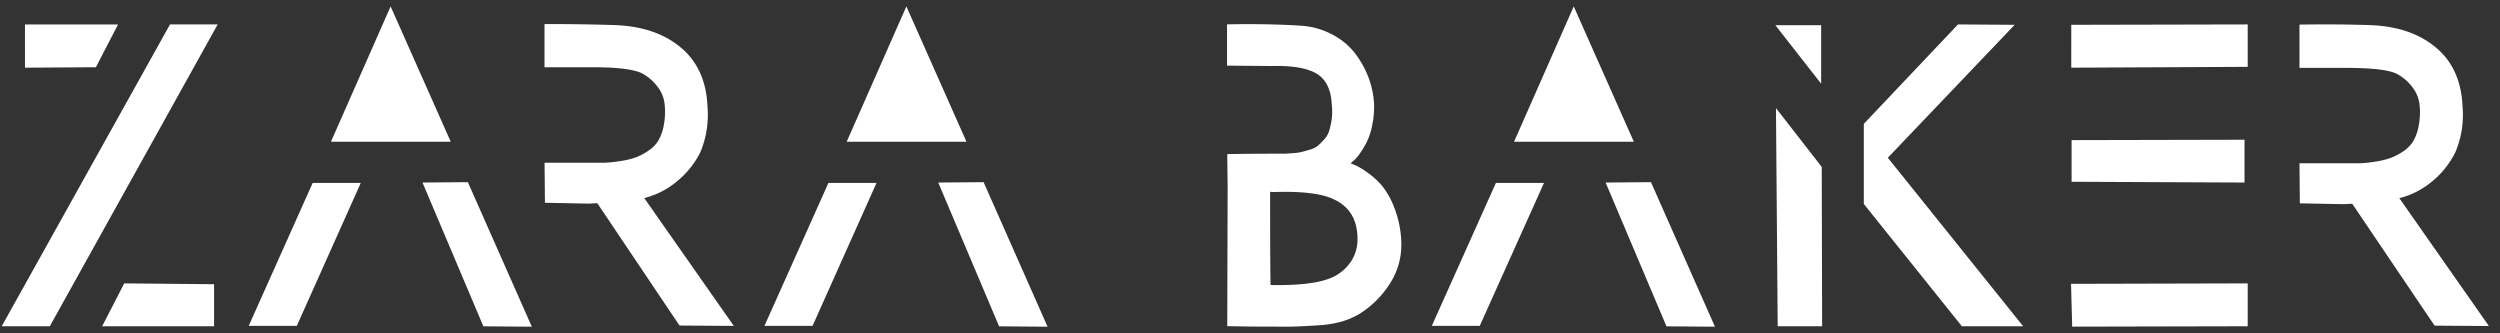 <svg width="195" height="26" fill="none" xmlns="http://www.w3.org/2000/svg"><rect width="100%" height="100%" fill="#333333" stroke="none"/><g clip-path="url(#clip0_4384_11414)" fill="#fff"><path d="M.133 25.448L13.261 1.905h3.718L3.885 25.448H.133zm1.815-20.17V1.906h7.26L7.48 5.244l-5.533.035zm14.75 16.891v3.279h-8.73l1.722-3.344 7.008.065zm2.701 3.249l4.99-11.15h3.752l-4.99 11.15h-3.752zm6.415-14.363L30.468.5l4.689 10.555h-9.343zm7.141 3.183l3.538-.03 4.99 11.275-3.78-.03-4.748-11.215zM48.163 1.966c2.059.108 3.722.698 4.99 1.782 1.27 1.084 1.95 2.602 2.03 4.558a7.533 7.533 0 01-.559 3.573 6.973 6.973 0 01-1.924 2.35 6.345 6.345 0 01-2.45 1.219l6.987 9.974-4.235-.03-6.41-9.54c-.244 0-.483.03-.727.03l-3.36-.066-.03-3.122h4.675c.406-.019.81-.06 1.21-.126.407-.056.808-.15 1.198-.281.351-.13.685-.303.995-.517.323-.205.597-.482.803-.81.208-.372.35-.779.42-1.202.103-.54.124-1.092.063-1.639a2.645 2.645 0 00-.576-1.388 3.633 3.633 0 00-1.26-1.049c-.728-.312-2.1-.457-4.117-.434h-3.415V1.875c2.123 0 4.02.03 5.692.09zm11.464 23.452l4.99-11.15h3.752l-4.99 11.15h-3.752zm6.415-14.363L70.697.5l4.688 10.555h-9.343zm7.142 3.183l3.537-.03 4.99 11.275-3.78-.03-4.747-11.215zM101.397 2a6.038 6.038 0 012.542.703 5.4 5.4 0 011.785 1.496c.429.57.776 1.201 1.03 1.874.236.635.378 1.303.42 1.981a7.015 7.015 0 01-.135 1.674 5.3 5.3 0 01-.42 1.327 8.247 8.247 0 01-.563.937c-.138.21-.305.399-.496.56l-.214.186.42.173c.33.162.643.355.937.577a5.82 5.82 0 011.181 1.11c.41.552.732 1.169.953 1.826a8 8 0 01.467 2.602 5.538 5.538 0 01-.891 3.092 7.535 7.535 0 01-2.437 2.402 6.483 6.483 0 01-1.327.564 9.03 9.03 0 01-1.891.295c-.777.052-1.411.082-1.907.095-.496.013-1.34 0-2.541 0-1.202 0-2.063-.03-2.584-.03l.03-10.867-.03-2.559c1.291-.02 2.43-.03 3.415-.03h.82c.159 0 .42 0 .756-.035.258-.007.515-.037.769-.091.172-.043.399-.104.68-.187a1.68 1.68 0 00.634-.312c.143-.125.303-.286.488-.486.18-.194.313-.428.39-.685.089-.296.155-.6.198-.906a5.094 5.094 0 000-1.17c-.063-1.146-.454-1.94-1.181-2.373-.726-.434-1.894-.637-3.507-.594l-3.479-.03V1.9c2.1-.04 3.997-.007 5.688.1zM99.07 14.959c0 2.433 0 4.861.03 7.272 2.24.044 3.843-.154 4.809-.594a3.454 3.454 0 001.429-1.183 3.068 3.068 0 00.546-1.813c0-1.446-.576-2.457-1.727-3.036-.945-.503-2.571-.706-4.869-.624l-.218-.022zm12.611 10.459l5-11.15h3.751l-5.012 11.15h-3.739zm6.415-14.363L122.751.5l4.688 10.555h-9.343zm7.142 3.183l3.537-.03 4.991 11.275-3.781-.03-4.747-11.215zM142.05 1.966v4.562l-3.571-4.562h3.571zm-3.39 23.482l-.135-17.017 3.571 4.588.03 12.429h-3.466zm14.065-23.543l4.419.03-9.893 10.369 10.557 13.144h-4.781l-7.65-9.54V9.662l7.348-7.758zm22.596 0v3.309l-13.762.065V1.935l13.762-.03zm0 20.2v3.343l-13.691.03-.088-3.339 13.779-.035zm-.248-11.206v3.339l-13.489-.06v-3.249l13.489-.03zm9.986-8.933c2.059.108 3.722.698 4.991 1.782 1.269 1.084 1.945 2.602 2.029 4.557a7.465 7.465 0 01-.563 3.574 6.905 6.905 0 01-1.92 2.359 6.348 6.348 0 01-2.449 1.218l6.986 9.974-4.234-.03-6.423-9.506c-.244 0-.484.03-.727.03l-3.361-.064-.029-3.123h4.675c.406-.019.809-.06 1.21-.125.405-.056.805-.15 1.193-.282a4.462 4.462 0 001-.516c.322-.206.596-.483.802-.811.207-.373.349-.779.421-1.201.102-.54.124-1.093.063-1.64a2.67 2.67 0 00-.576-1.387 3.649 3.649 0 00-1.26-1.05c-.723-.312-2.101-.433-4.113-.433h-3.415V1.918c2.128-.03 4.028-.013 5.7.048z"/></g><defs><clipPath id="clip0_4384_11414"><path fill="#fff" transform="translate(.133 .5)" d="M0 0h194v25H0z"/></clipPath></defs></svg>
